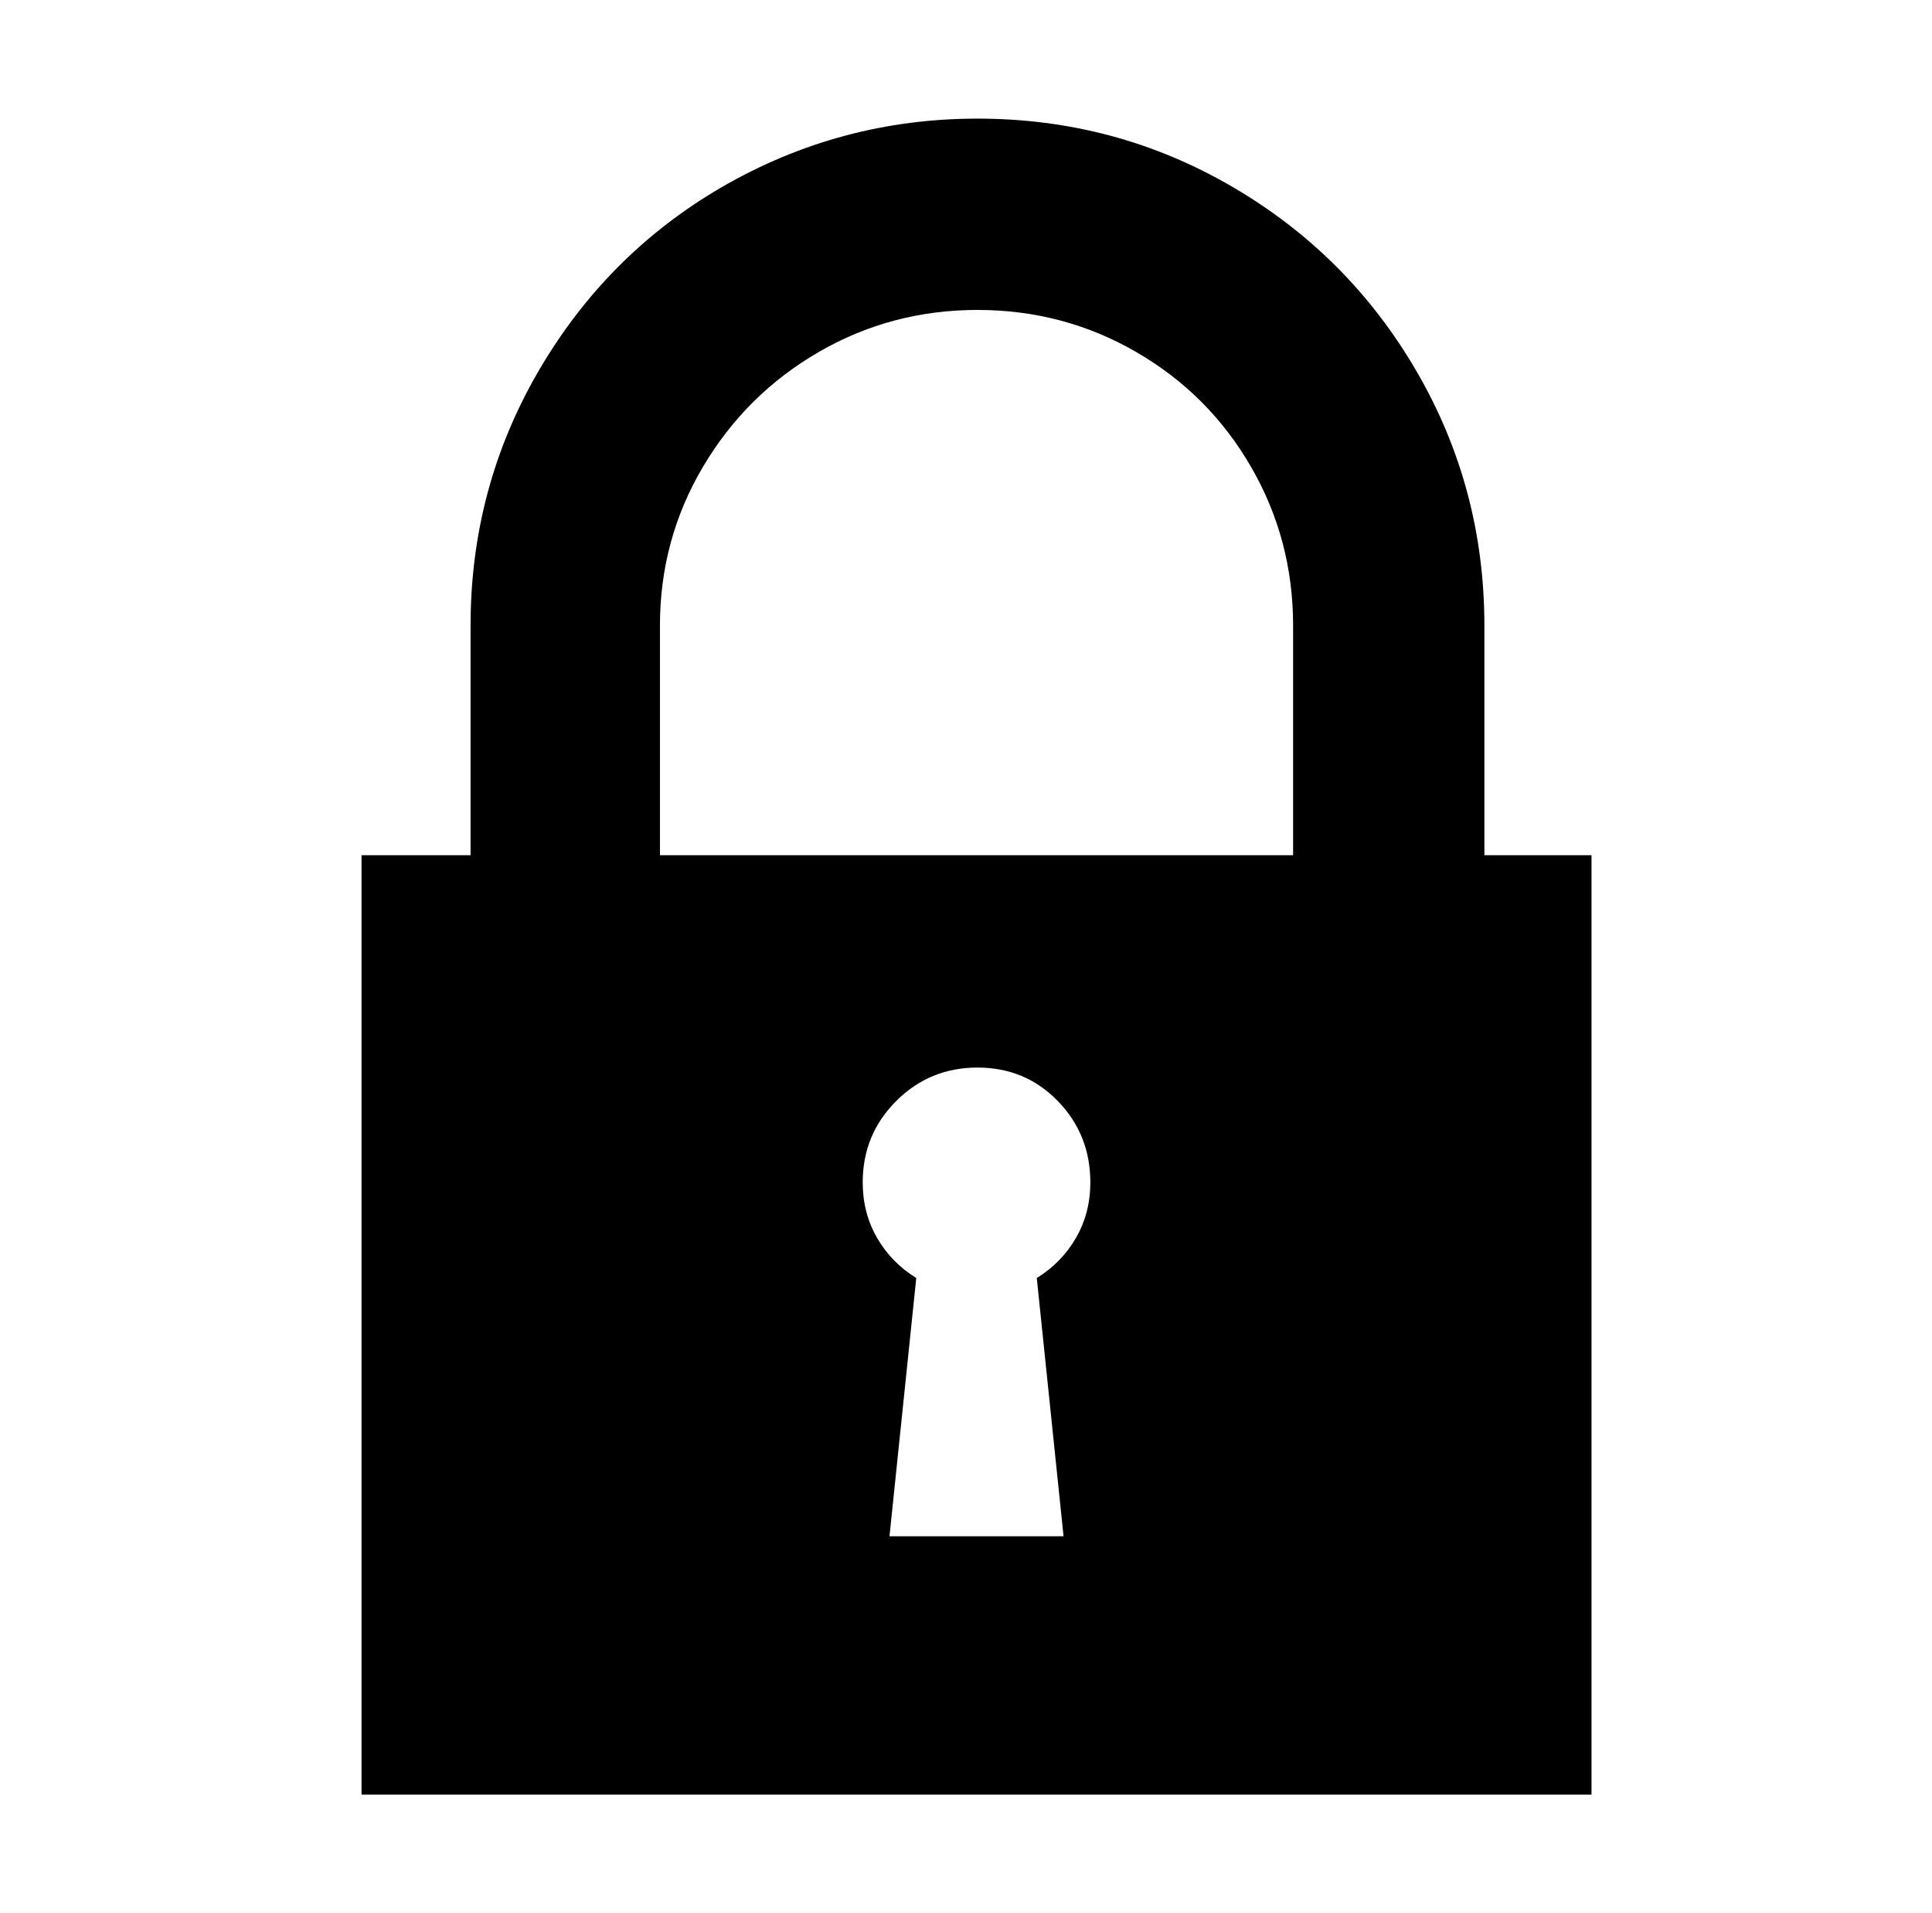 <svg xmlns="http://www.w3.org/2000/svg" viewBox="-10 0 1010 1000"><path d="M766 447V327q0-72-35.5-133T634 97.5 501 62 367 98q-60 35-95.5 96T236 327v120h-57v491h643V447zM335 327q0-45 22.5-83t60.5-60 83-22 83 22 60 60 22 83v120H335zm211 476h-91l14-135q-13-8-20.5-21t-7.5-29q0-25 17.5-42.5T501 558t42 17.5 17 42.5q0 16-7.5 29T532 668z"/></svg>